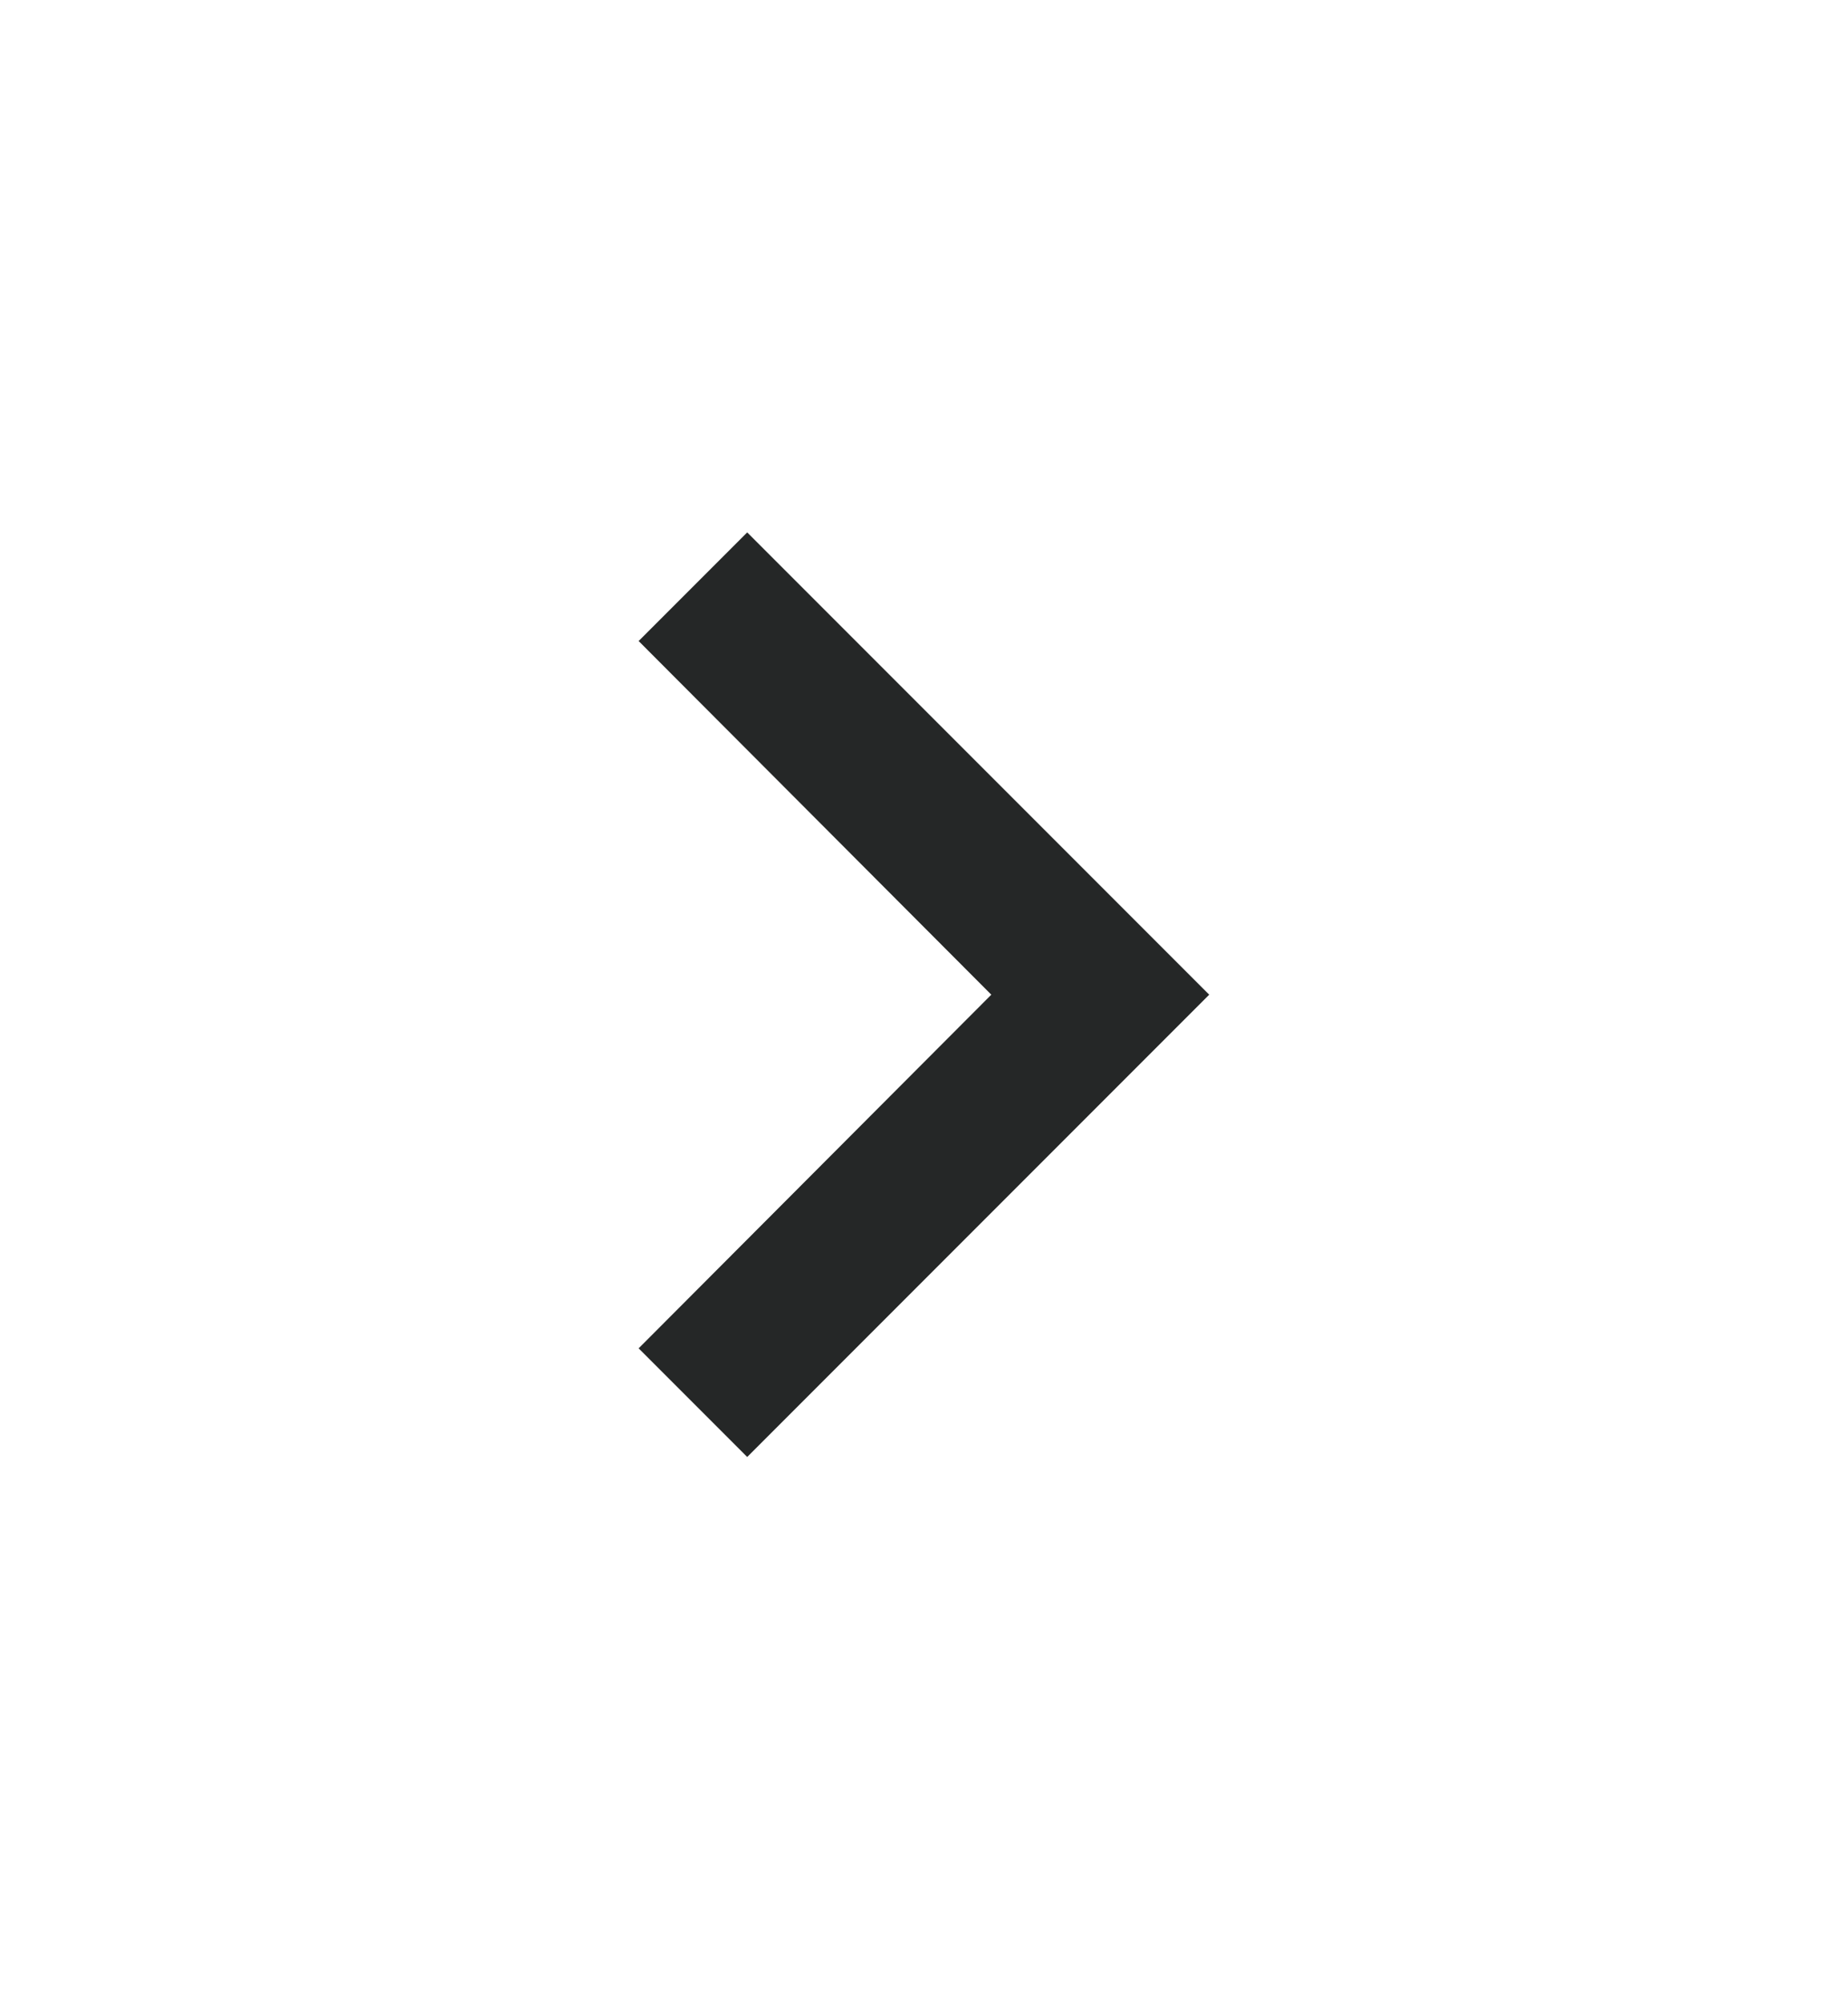 <svg width="12" height="13" viewBox="0 0 12 13" fill="none" xmlns="http://www.w3.org/2000/svg">
<path d="M4.147 8.75L6.437 6.455L4.147 4.16L4.852 3.455L7.852 6.455L4.852 9.455L4.147 8.75Z" fill="#252727"/>
</svg>
